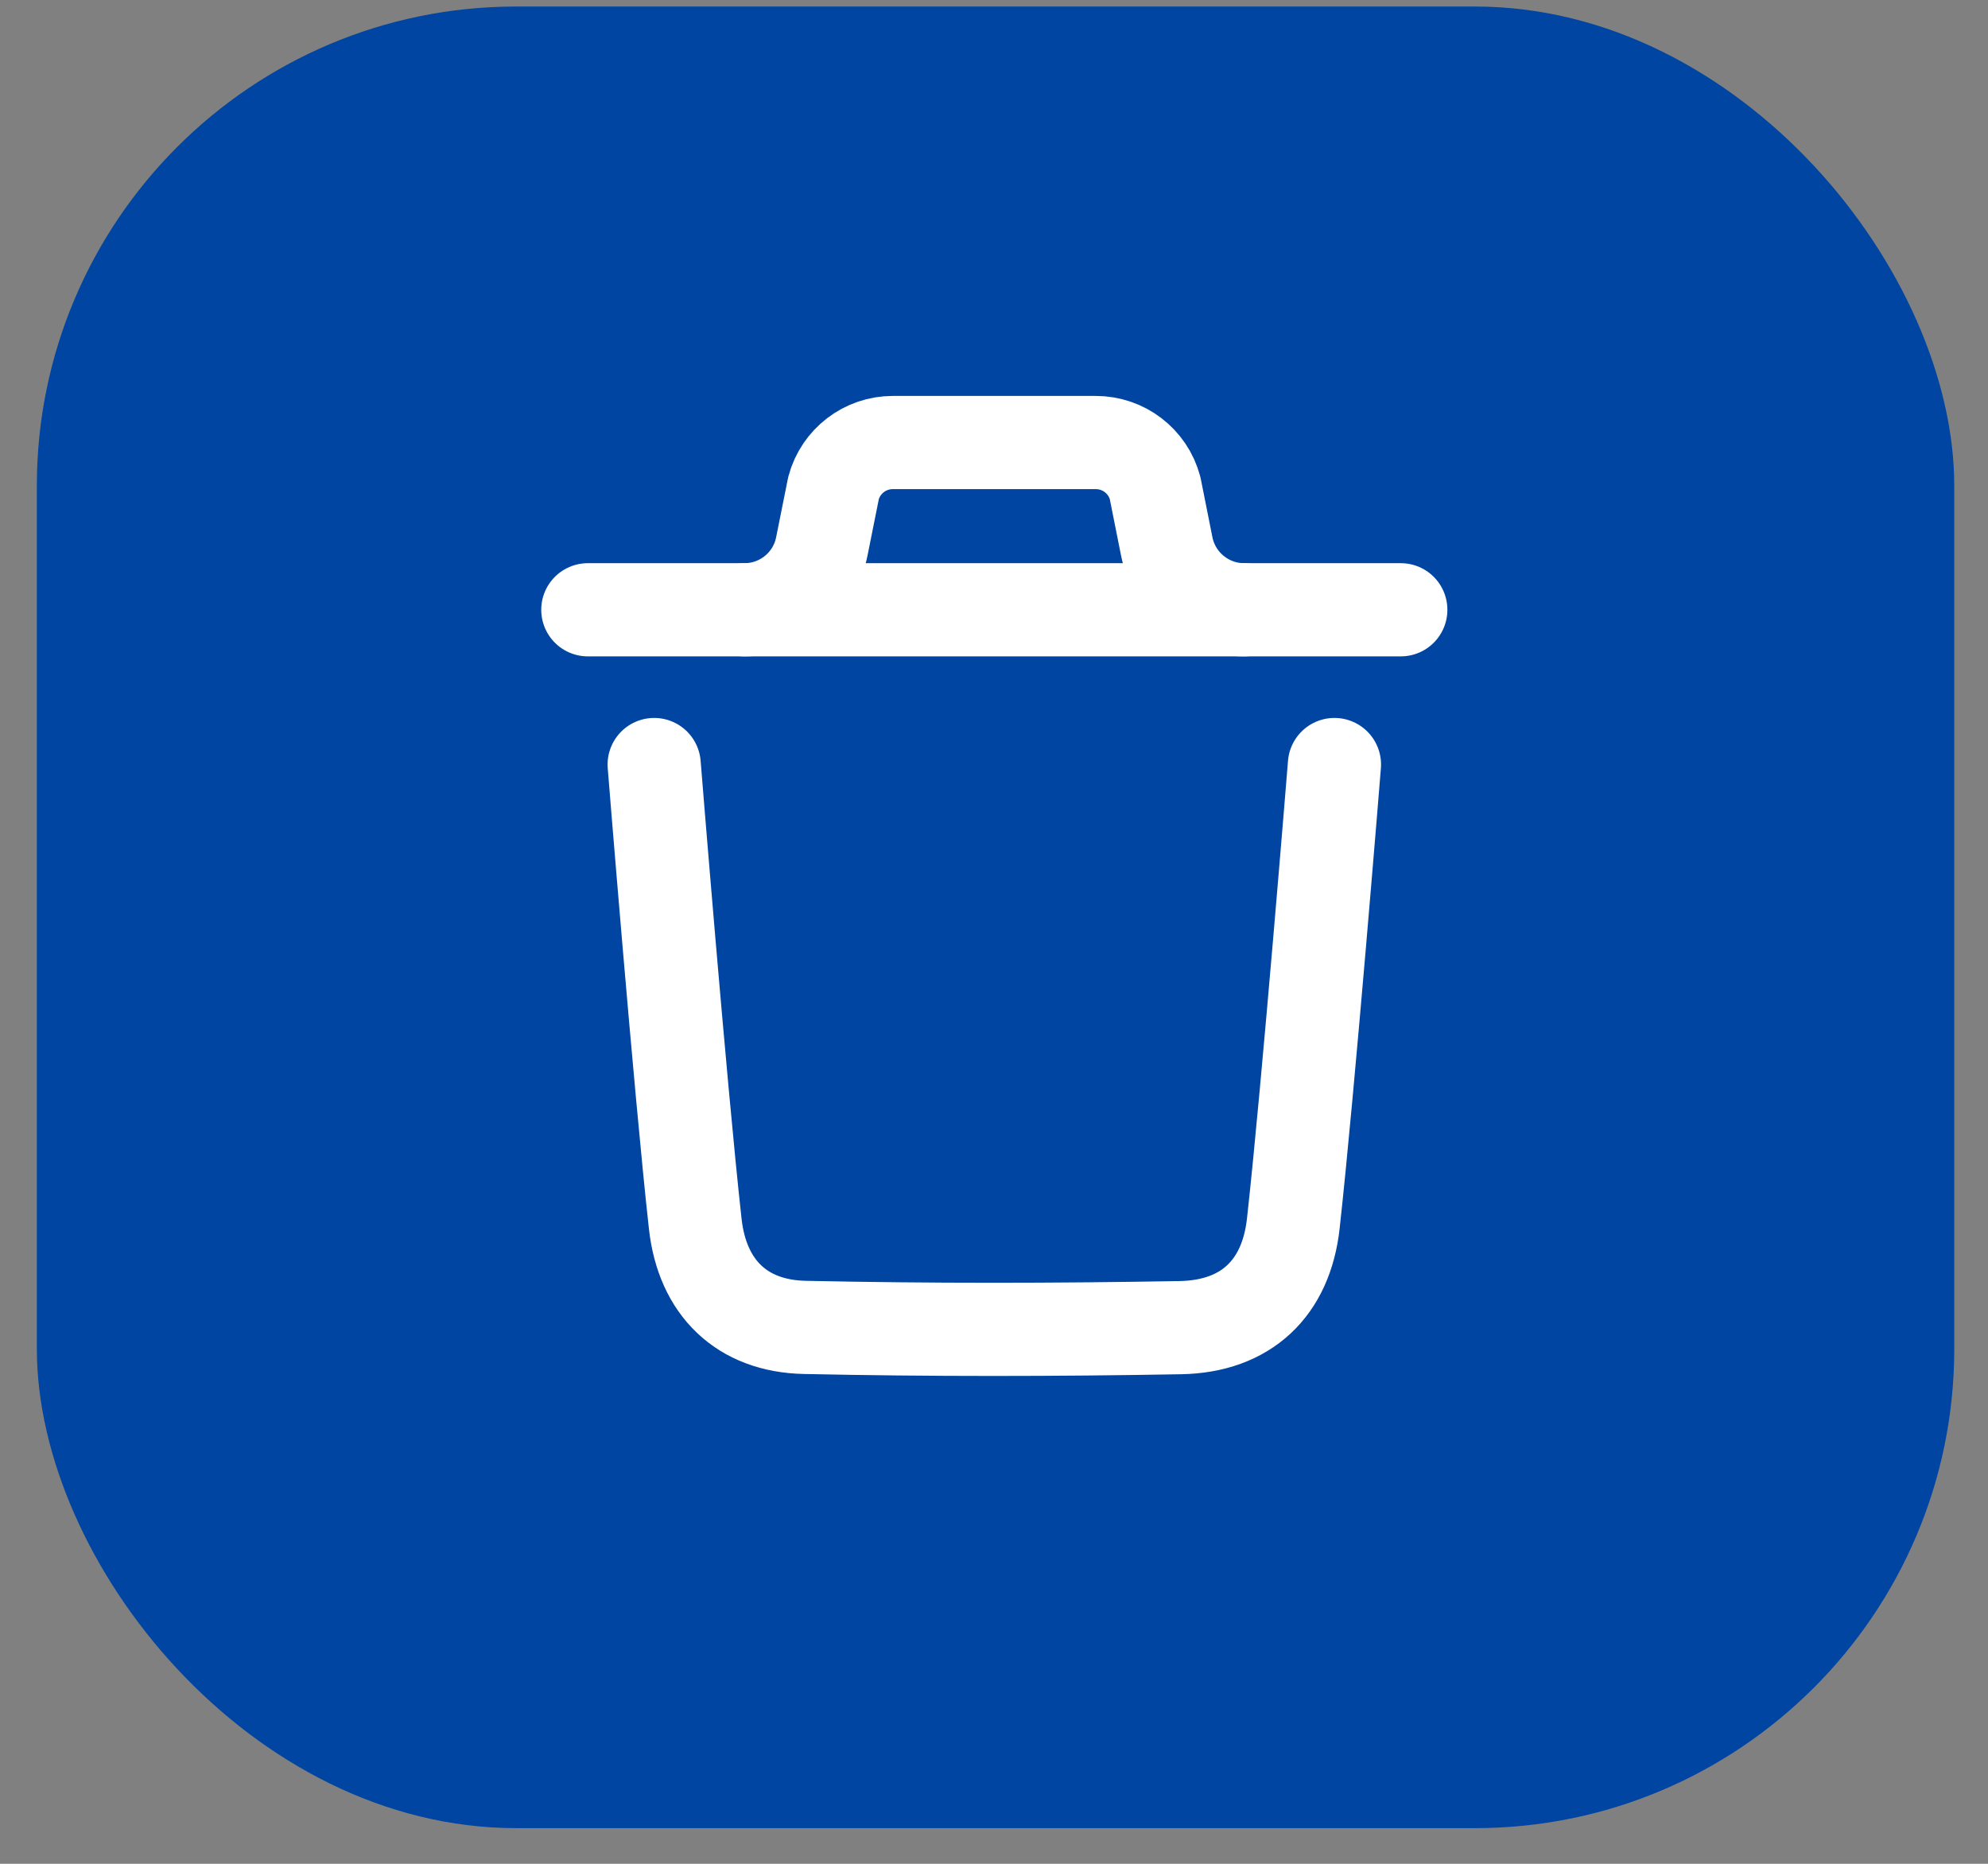 <svg width="32" height="30" viewBox="0 0 32 30" fill="none" xmlns="http://www.w3.org/2000/svg">
<rect x="0" y="0" width="32" height="30" fill="#808080" stroke="none"/>
<rect x="0.593" y="0.105" width="30.864" height="29.321" rx="7.716" fill="#0045A1"/>
<path d="M21.48 12.306C21.48 12.306 21.061 17.503 20.818 19.692C20.703 20.738 20.057 21.351 18.999 21.37C16.985 21.406 14.97 21.409 12.957 21.366C11.94 21.346 11.304 20.725 11.191 19.698C10.946 17.489 10.53 12.306 10.53 12.306" stroke="white" stroke-width="1.5" stroke-linecap="round" stroke-linejoin="round"/>
<path d="M22.548 9.815H9.462" stroke="white" stroke-width="1.5" stroke-linecap="round" stroke-linejoin="round"/>
<path d="M20.026 9.815C19.421 9.815 18.899 9.387 18.78 8.793L18.593 7.855C18.477 7.422 18.085 7.123 17.638 7.123H14.371C13.925 7.123 13.533 7.422 13.417 7.855L13.229 8.793C13.111 9.387 12.589 9.815 11.983 9.815" stroke="white" stroke-width="1.5" stroke-linecap="round" stroke-linejoin="round"/>
</svg>

